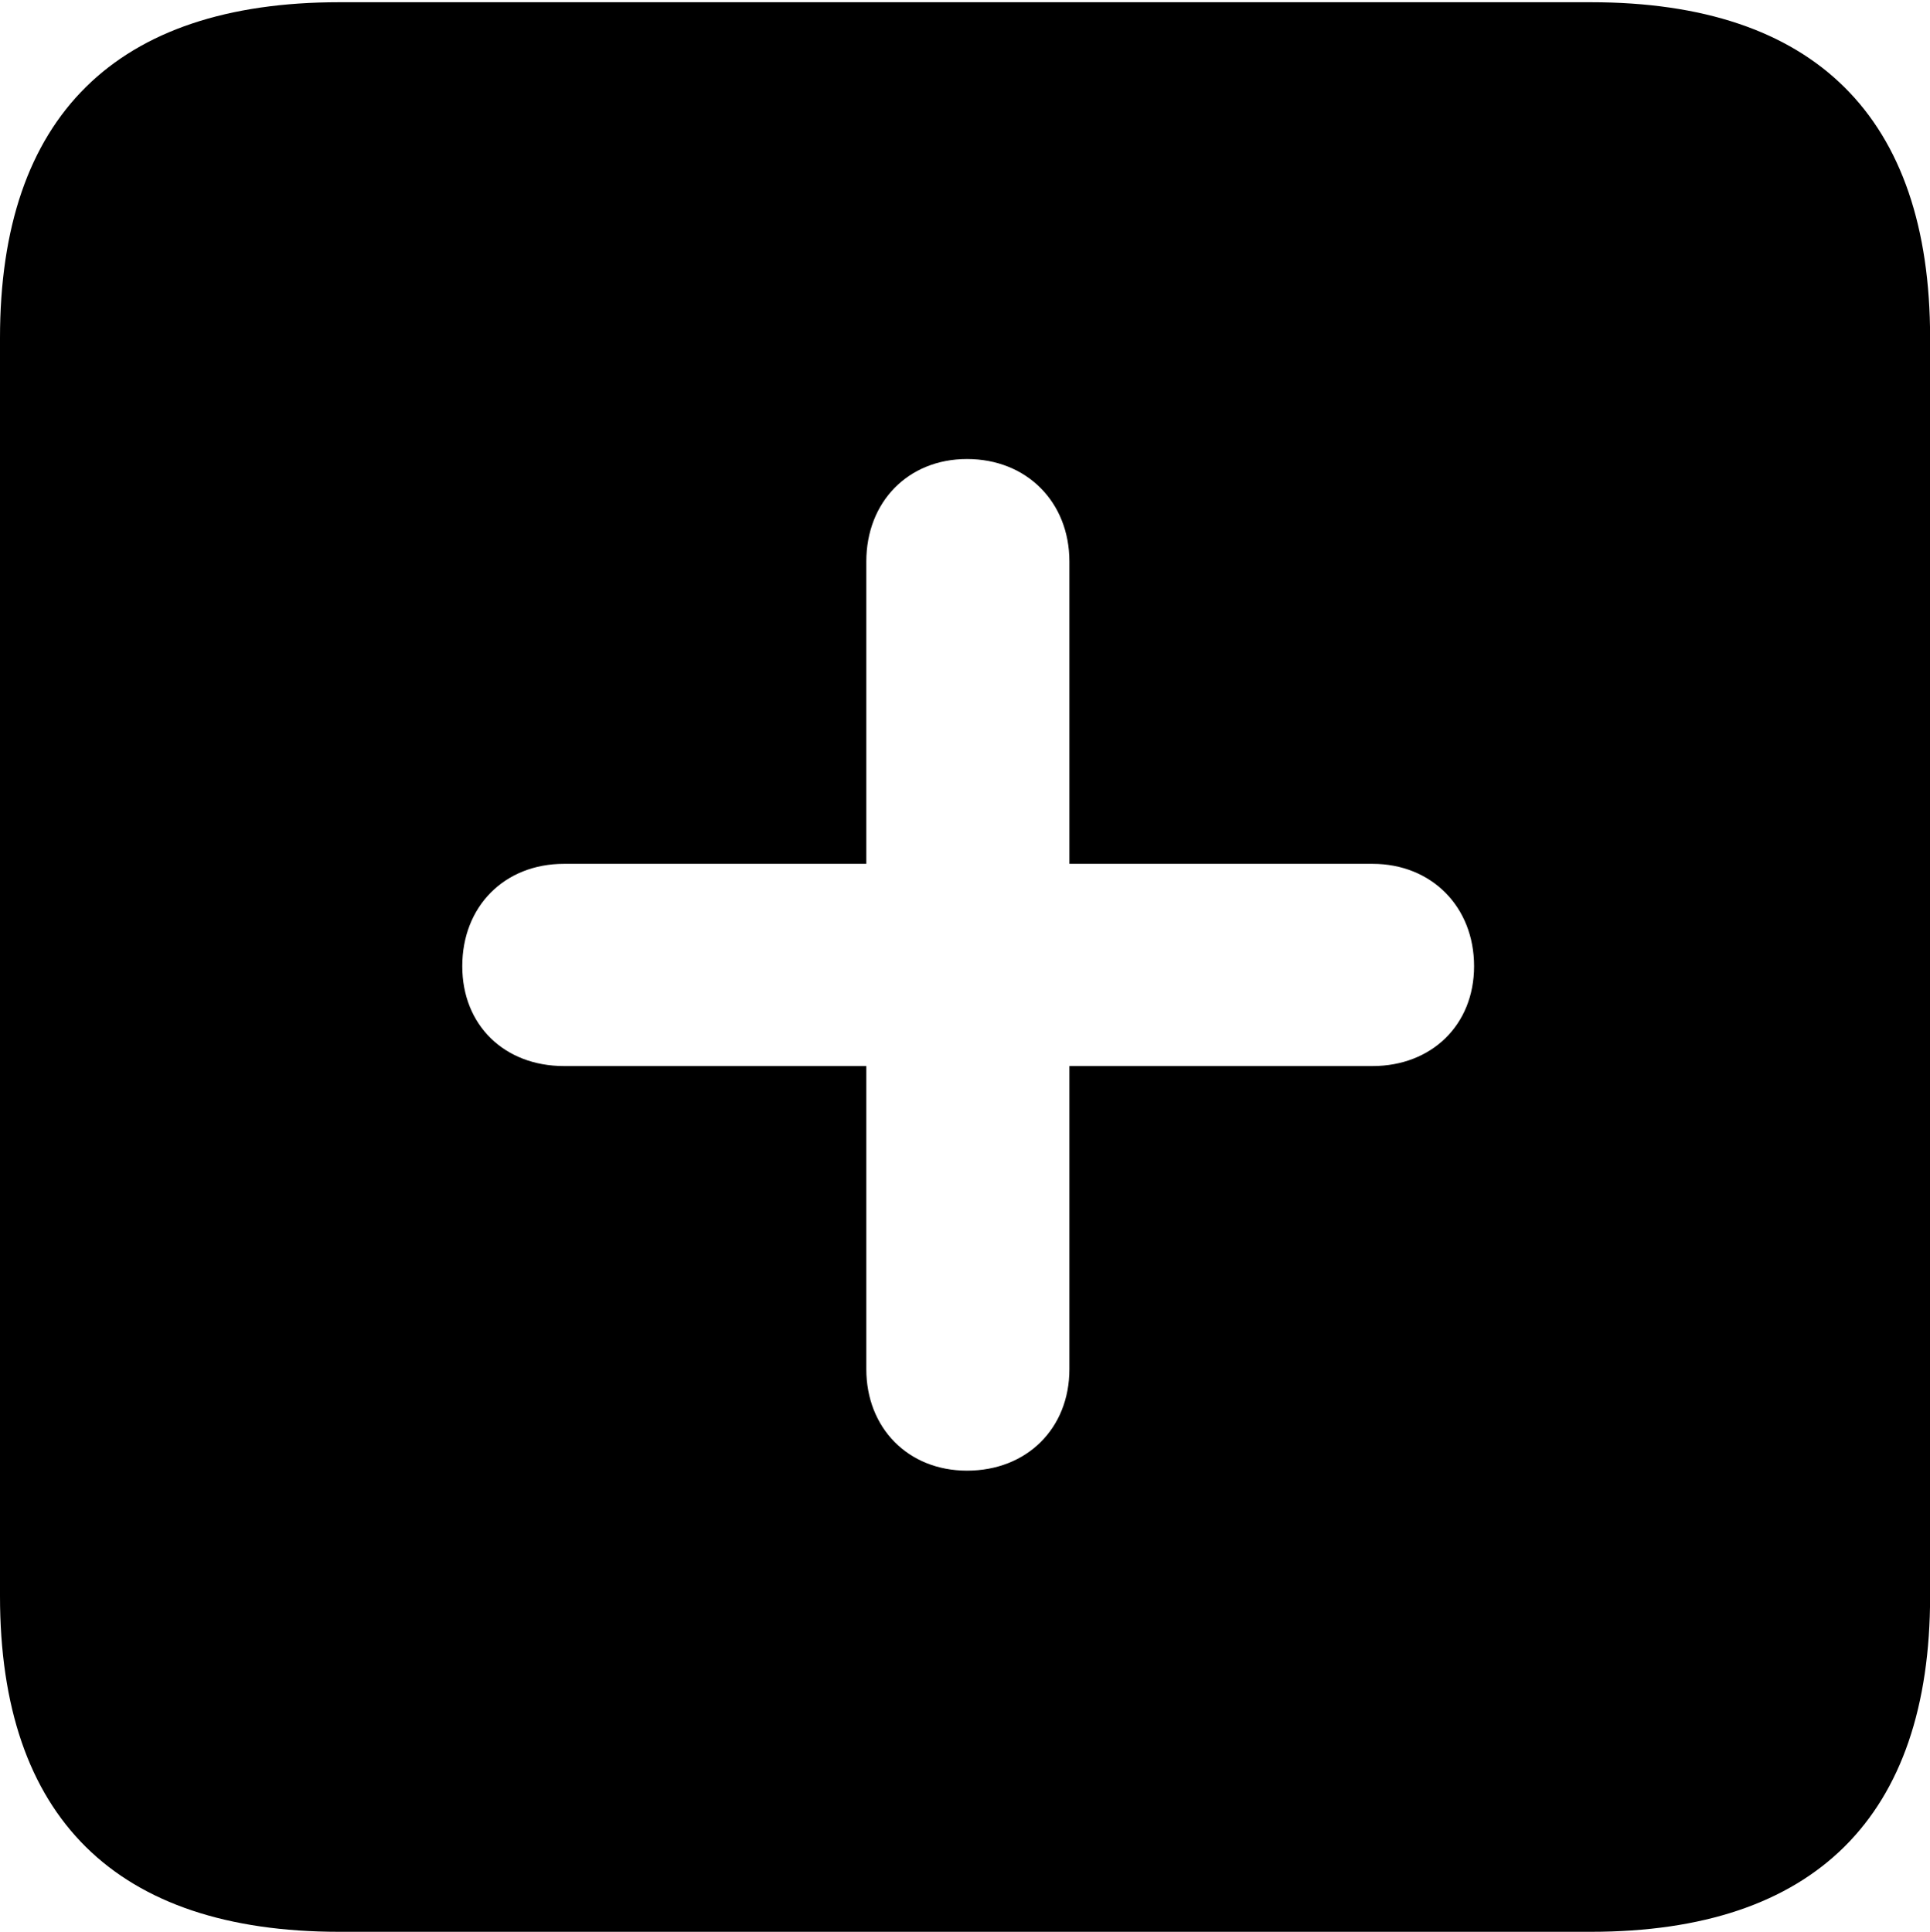 <svg height="18.248" width="18.228" xmlns="http://www.w3.org/2000/svg"><path d="m0 0h18.228v18.248h-18.228z" opacity="0"/><path d="m3.204 18.248h11.821c2.116 0 3.204-1.088 3.204-3.171v-11.885c0-2.086-1.088-3.171-3.204-3.171h-11.821c-2.108 0-3.204 1.078-3.204 3.171v11.885c0 2.092 1.096 3.171 3.204 3.171zm1.162-9.121c0-.566.399-.967.96-.967h2.856v-2.856c0-.561.393-.968.951-.968.564 0 .967.407.967.968v2.856h2.864c.552 0 .958.401.958.967 0 .558-.405.943-.958.943h-2.864v2.864c0 .56-.403.958-.967.958-.558 0-.951-.405-.951-.958v-2.864h-2.856c-.561 0-.96-.385-.96-.943z"/></svg>